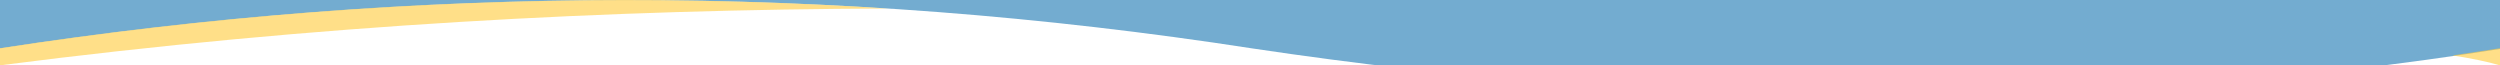 <?xml version="1.0" encoding="UTF-8" standalone="no"?>
<!-- Created with Inkscape (http://www.inkscape.org/) -->

<svg
   xmlns:dc="http://purl.org/dc/elements/1.1/"
   xmlns:cc="http://creativecommons.org/ns#"
   xmlns:rdf="http://www.w3.org/1999/02/22-rdf-syntax-ns#"
   xmlns:svg="http://www.w3.org/2000/svg"
   xmlns="http://www.w3.org/2000/svg"
   xmlns:sodipodi="http://sodipodi.sourceforge.net/DTD/sodipodi-0.dtd"
   xmlns:inkscape="http://www.inkscape.org/namespaces/inkscape"
   width="1920"
   height="50.174"
   viewBox="0 0 508 13.275"
   version="1.1"
   id="svg8"
   inkscape:version="0.92.3 (2405546, 2018-03-11)"
   sodipodi:docname="header-top-edge.svg"
   inkscape:export-filename="C:\Test\img\header-top-edge.png"
   inkscape:export-xdpi="96"
   inkscape:export-ydpi="96">
  <defs
     id="defs2">
    <filter
       style="color-interpolation-filters:sRGB"
       inkscape:label="Drop Shadow"
       id="filter937">
      <feFlood
         flood-opacity="0.498"
         flood-color="rgb(0,0,0)"
         result="flood"
         id="feFlood927" />
      <feComposite
         in="flood"
         in2="SourceGraphic"
         operator="in"
         result="composite1"
         id="feComposite929" />
      <feGaussianBlur
         in="composite1"
         stdDeviation="0.5"
         result="blur"
         id="feGaussianBlur931" />
      <feOffset
         dx="0"
         dy="0"
         result="offset"
         id="feOffset933" />
      <feComposite
         in="SourceGraphic"
         in2="offset"
         operator="over"
         result="fbSourceGraphic"
         id="feComposite935" />
      <feColorMatrix
         result="fbSourceGraphicAlpha"
         in="fbSourceGraphic"
         values="0 0 0 -1 0 0 0 0 -1 0 0 0 0 -1 0 0 0 0 1 0"
         id="feColorMatrix939" />
      <feFlood
         id="feFlood941"
         flood-opacity="0.498"
         flood-color="rgb(0,0,0)"
         result="flood"
         in="fbSourceGraphic" />
      <feComposite
         in2="fbSourceGraphic"
         id="feComposite943"
         in="flood"
         operator="in"
         result="composite1" />
      <feGaussianBlur
         id="feGaussianBlur945"
         in="composite1"
         stdDeviation="0.5"
         result="blur" />
      <feOffset
         id="feOffset947"
         dx="0"
         dy="0"
         result="offset" />
      <feComposite
         in2="offset"
         id="feComposite949"
         in="fbSourceGraphic"
         operator="over"
         result="composite2" />
    </filter>
    <filter
       style="color-interpolation-filters:sRGB"
       inkscape:label="Drop Shadow"
       id="filter985">
      <feFlood
         flood-opacity="0.498"
         flood-color="rgb(0,0,0)"
         result="flood"
         id="feFlood975" />
      <feComposite
         in="flood"
         in2="SourceGraphic"
         operator="in"
         result="composite1"
         id="feComposite977" />
      <feGaussianBlur
         in="composite1"
         stdDeviation="0.5"
         result="blur"
         id="feGaussianBlur979" />
      <feOffset
         dx="0"
         dy="0"
         result="offset"
         id="feOffset981" />
      <feComposite
         in="SourceGraphic"
         in2="offset"
         operator="over"
         result="composite2"
         id="feComposite983" />
    </filter>
    <filter
       style="color-interpolation-filters:sRGB"
       inkscape:label="Drop Shadow"
       id="filter964">
      <feFlood
         flood-opacity="0.498"
         flood-color="rgb(0,0,0)"
         result="flood"
         id="feFlood954" />
      <feComposite
         in="flood"
         in2="SourceGraphic"
         operator="in"
         result="composite1"
         id="feComposite956" />
      <feGaussianBlur
         in="composite1"
         stdDeviation="0.5"
         result="blur"
         id="feGaussianBlur958" />
      <feOffset
         dx="0"
         dy="5.469"
         result="offset"
         id="feOffset960" />
      <feComposite
         in="SourceGraphic"
         in2="offset"
         operator="over"
         result="composite2"
         id="feComposite962" />
    </filter>
    <filter
       style="color-interpolation-filters:sRGB"
       inkscape:label="Drop Shadow"
       id="filter988">
      <feFlood
         flood-opacity="0.212"
         flood-color="rgb(0,0,0)"
         result="flood"
         id="feFlood978" />
      <feComposite
         in="flood"
         in2="SourceGraphic"
         operator="in"
         result="composite1"
         id="feComposite980" />
      <feGaussianBlur
         in="composite1"
         stdDeviation="0.5"
         result="blur"
         id="feGaussianBlur982" />
      <feOffset
         dx="0"
         dy="5"
         result="offset"
         id="feOffset984" />
      <feComposite
         in="SourceGraphic"
         in2="offset"
         operator="over"
         result="fbSourceGraphic"
         id="feComposite986" />
      <feColorMatrix
         result="fbSourceGraphicAlpha"
         in="fbSourceGraphic"
         values="0 0 0 -1 0 0 0 0 -1 0 0 0 0 -1 0 0 0 0 1 0"
         id="feColorMatrix990" />
      <feFlood
         id="feFlood992"
         flood-opacity="0.196"
         flood-color="rgb(0,0,0)"
         result="flood"
         in="fbSourceGraphic" />
      <feComposite
         in2="fbSourceGraphic"
         id="feComposite994"
         in="flood"
         operator="in"
         result="composite1" />
      <feGaussianBlur
         id="feGaussianBlur996"
         in="composite1"
         stdDeviation="0.5"
         result="blur" />
      <feOffset
         id="feOffset998"
         dx="0"
         dy="5"
         result="offset" />
      <feComposite
         in2="offset"
         id="feComposite1000"
         in="fbSourceGraphic"
         operator="over"
         result="composite2" />
    </filter>
  </defs>
  <sodipodi:namedview
     id="base"
     pagecolor="#ffffff"
     bordercolor="#666666"
     borderopacity="1.0"
     inkscape:pageopacity="0"
     inkscape:pageshadow="2"
     inkscape:zoom="3.5"
     inkscape:cx="31.849119"
     inkscape:cy="6.4569289"
     inkscape:document-units="px"
     inkscape:current-layer="layer1"
     showgrid="true"
     inkscape:window-width="1280"
     inkscape:window-height="1002"
     inkscape:window-x="1272"
     inkscape:window-y="-8"
     inkscape:window-maximized="1"
     fit-margin-top="0"
     fit-margin-left="0"
     fit-margin-right="0"
     fit-margin-bottom="0"
     units="px"
     inkscape:showpageshadow="false"
     inkscape:pagecheckerboard="false"
     gridtolerance="10"
     objecttolerance="5"
     showguides="false">
    <inkscape:grid
       type="xygrid"
       id="grid4537"
       spacingx="10.583"
       spacingy="5.953"
       empspacing="3"
       originx="2.3000011e-005"
       originy="-53.927" />
  </sodipodi:namedview>
  <g
     inkscape:label="Layer 1"
     inkscape:groupmode="layer"
     id="layer1"
     transform="translate(177.8,-132.167)">
    <path
       style="opacity:0.6;vector-effect:none;fill:#1775b1;fill-opacity:1;stroke:none;stroke-width:1;stroke-linecap:butt;stroke-linejoin:miter;stroke-miterlimit:4;stroke-dasharray:none;stroke-dashoffset:0;stroke-opacity:1"
       d="m 0,0 v 98.004 c 318.684,-48.973 638.665,-49.685 960,0 C 1118.525,121.722 1279.562,134.876 1443.699,135 h 4.867 C 1602.807,134.874 1759.788,123.23 1920,98.004 V 0 Z"
       id="rect841"
       inkscape:connector-curvature="0"
       inkscape:export-xdpi="96"
       inkscape:export-ydpi="96"
       transform="matrix(0.265,0,0,0.265,-177.8,116.025)" />
    <path
       inkscape:connector-curvature="0"
       style="opacity:0.6;vector-effect:none;fill:#ffca3a;fill-opacity:1;stroke:none;stroke-width:0.218;stroke-linecap:butt;stroke-linejoin:miter;stroke-miterlimit:4;stroke-dasharray:none;stroke-dashoffset:0;stroke-opacity:1"
       d="m -51.063,132.167 c -1.536,5.8e-4 -3.072,0.011 -4.609,0.017 -40.79,0.251 -81.499,3.528 -122.128,9.771 v 3.487 c 64.694,-8.326 123.991,-11.322 180.469,-11.548 -17.926,-1.161 -35.837,-1.737 -53.732,-1.727 z m 381.263,9.789 c -3.239,0.51 -6.472,0.997 -9.701,1.465 3.887,0.605 7.151,1.276 9.701,2.022 z"
       id="rect845"
       inkscape:export-xdpi="96"
       inkscape:export-ydpi="96" />
  </g>
</svg>
